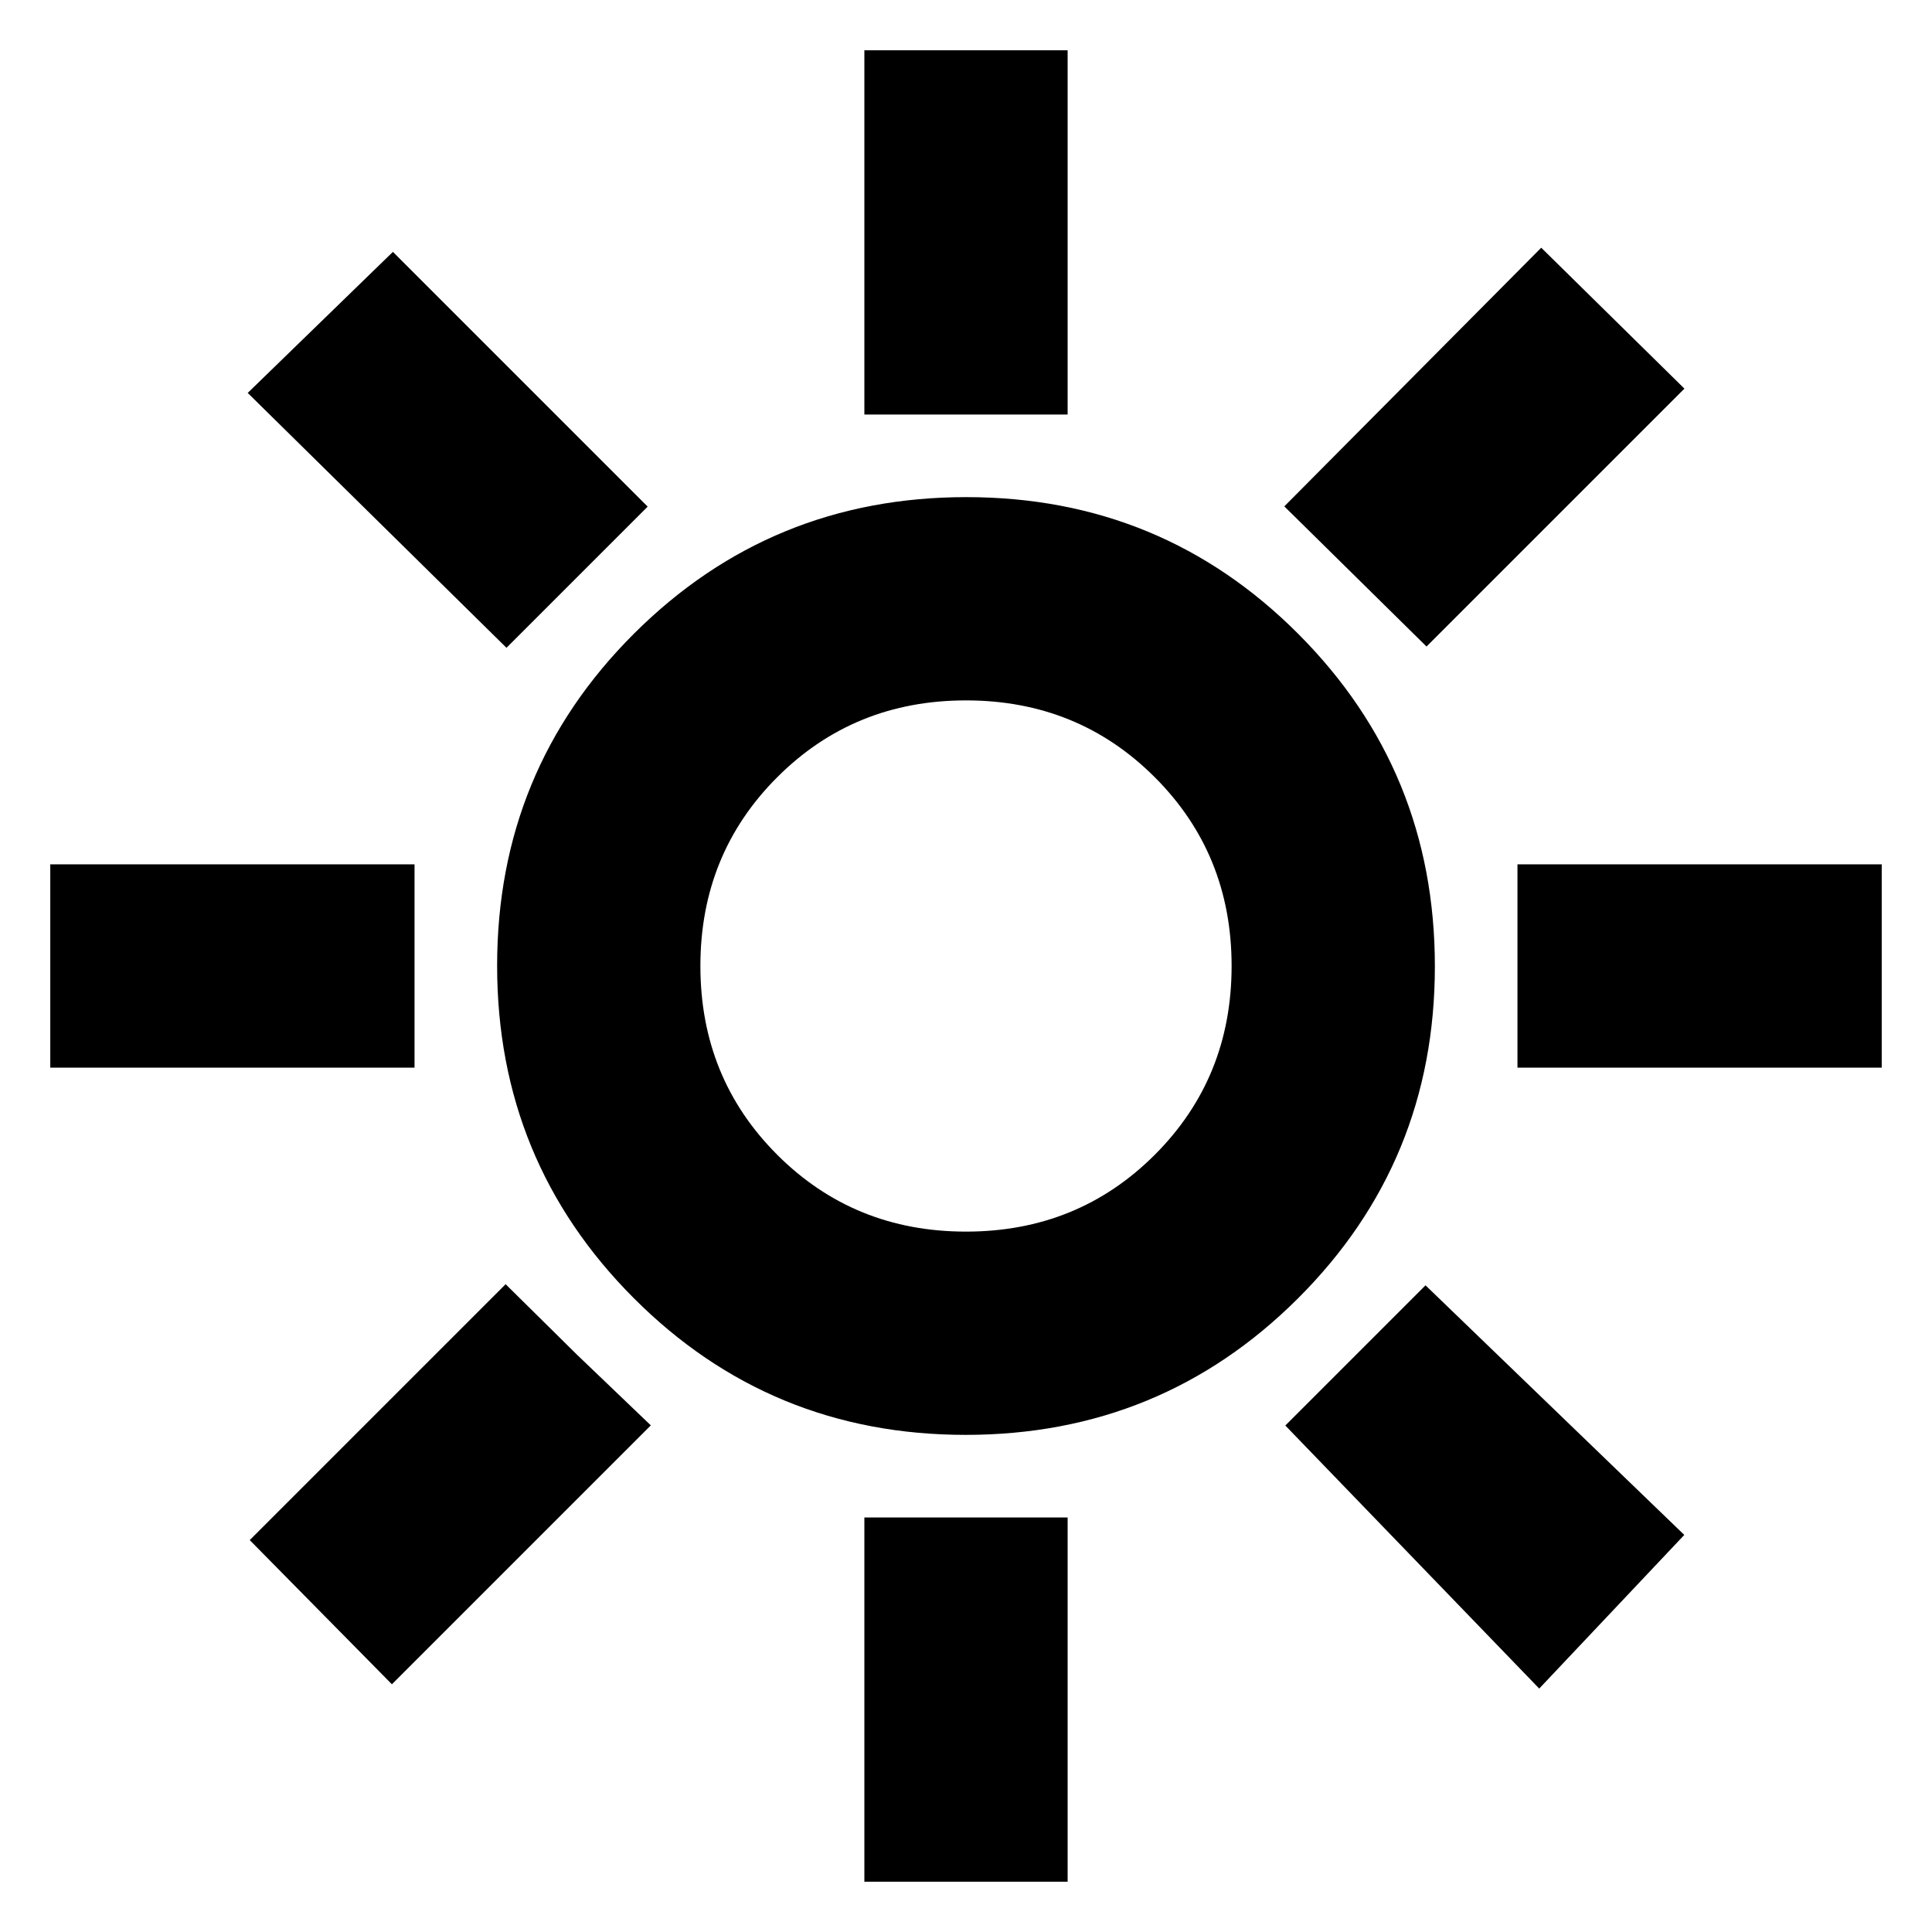 <svg xmlns="http://www.w3.org/2000/svg" height="24" viewBox="0 -960 960 960" width="24"><path d="M429.5-754.02v-181h101v181h-101Zm279.33 115.28-70.66-69.65 127.66-128.52 71.15 70.02-128.15 128.15Zm45.19 209.24v-101h181v101h-181ZM429.5-24.98v-181h101v181h-101ZM251.67-638.11 123.09-764.76l72.15-70.09 126.59 126.59-70.16 70.15Zm513.16 517.15L638.67-251.67l69.66-69.66L836.91-197.3l-72.08 76.34ZM24.98-429.5v-101h181v101h-181Zm169.76 306.41-70.65-71.65 127.15-127.15 35.54 35.11 36.61 35.04-128.65 128.65Zm285.1-123.93q-97.14 0-164.98-68-67.84-68-67.84-165.14 0-97.14 68-164.98 68-67.84 165.14-67.84 97.14 0 164.98 68 67.84 68 67.84 165.14 0 97.14-68 164.98-68 67.84-165.14 67.84Zm.16-101q55.63 0 93.8-38.18 38.18-38.17 38.18-93.8 0-55.63-38.18-93.8-38.17-38.18-93.8-38.18-55.63 0-93.8 38.18-38.18 38.17-38.18 93.8 0 55.63 38.18 93.8 38.17 38.18 93.8 38.18ZM480-480Z"/></svg>
